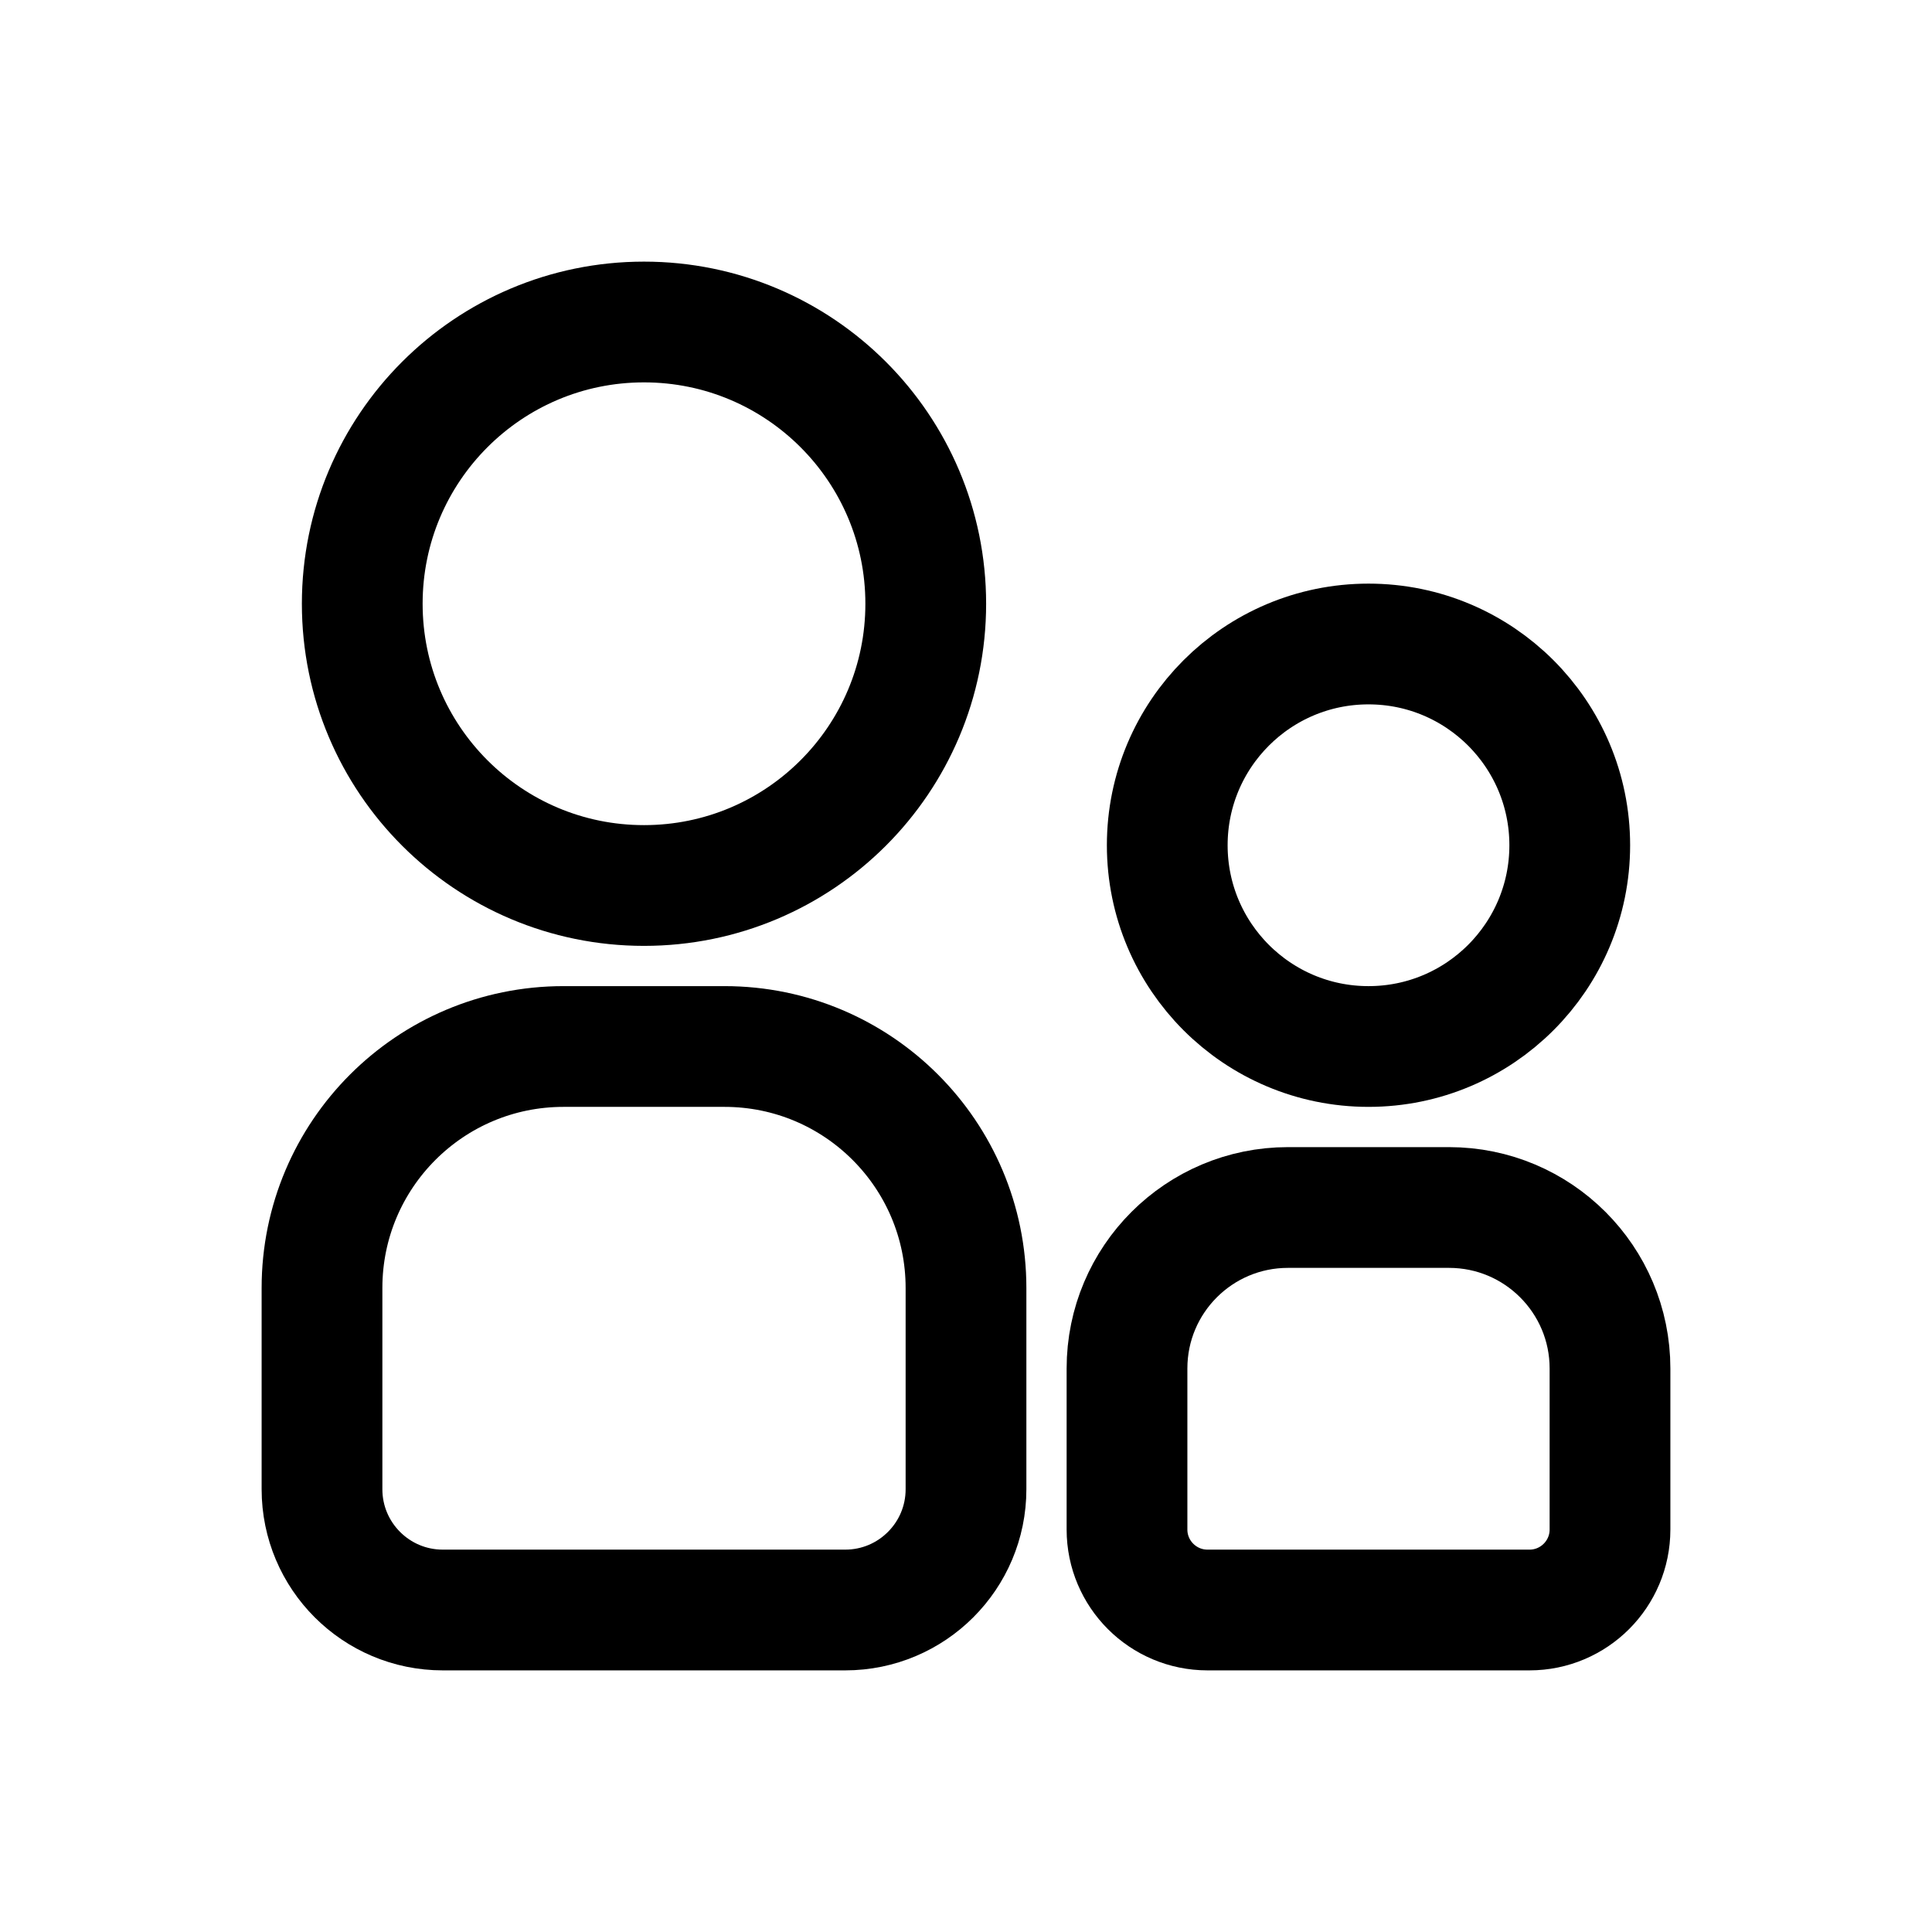 <svg width="24" height="24" viewBox="0 0 24 24" fill="none" xmlns="http://www.w3.org/2000/svg">
<circle cx="8" cy="7.5" r="3.5" stroke="currentColor" stroke-width="1.5"/>
<circle cx="17" cy="10.5" r="2.5" stroke="currentColor" stroke-width="1.5"/>
<path d="M12 18.5V16C12 14.343 10.657 13 9 13L7 13C5.343 13 4 14.343 4 16L4 18.5C4 19.328 4.672 20 5.5 20H10.5C11.328 20 12 19.328 12 18.5Z" stroke="currentColor" stroke-width="1.5"/>
<path d="M20 19V17C20 15.896 19.105 15 18 15L16 15C14.895 15 14 15.895 14 17L14 19C14 19.552 14.448 20 15 20H19C19.552 20 20 19.552 20 19Z" stroke="currentColor" stroke-width="1.5"/>
</svg>
